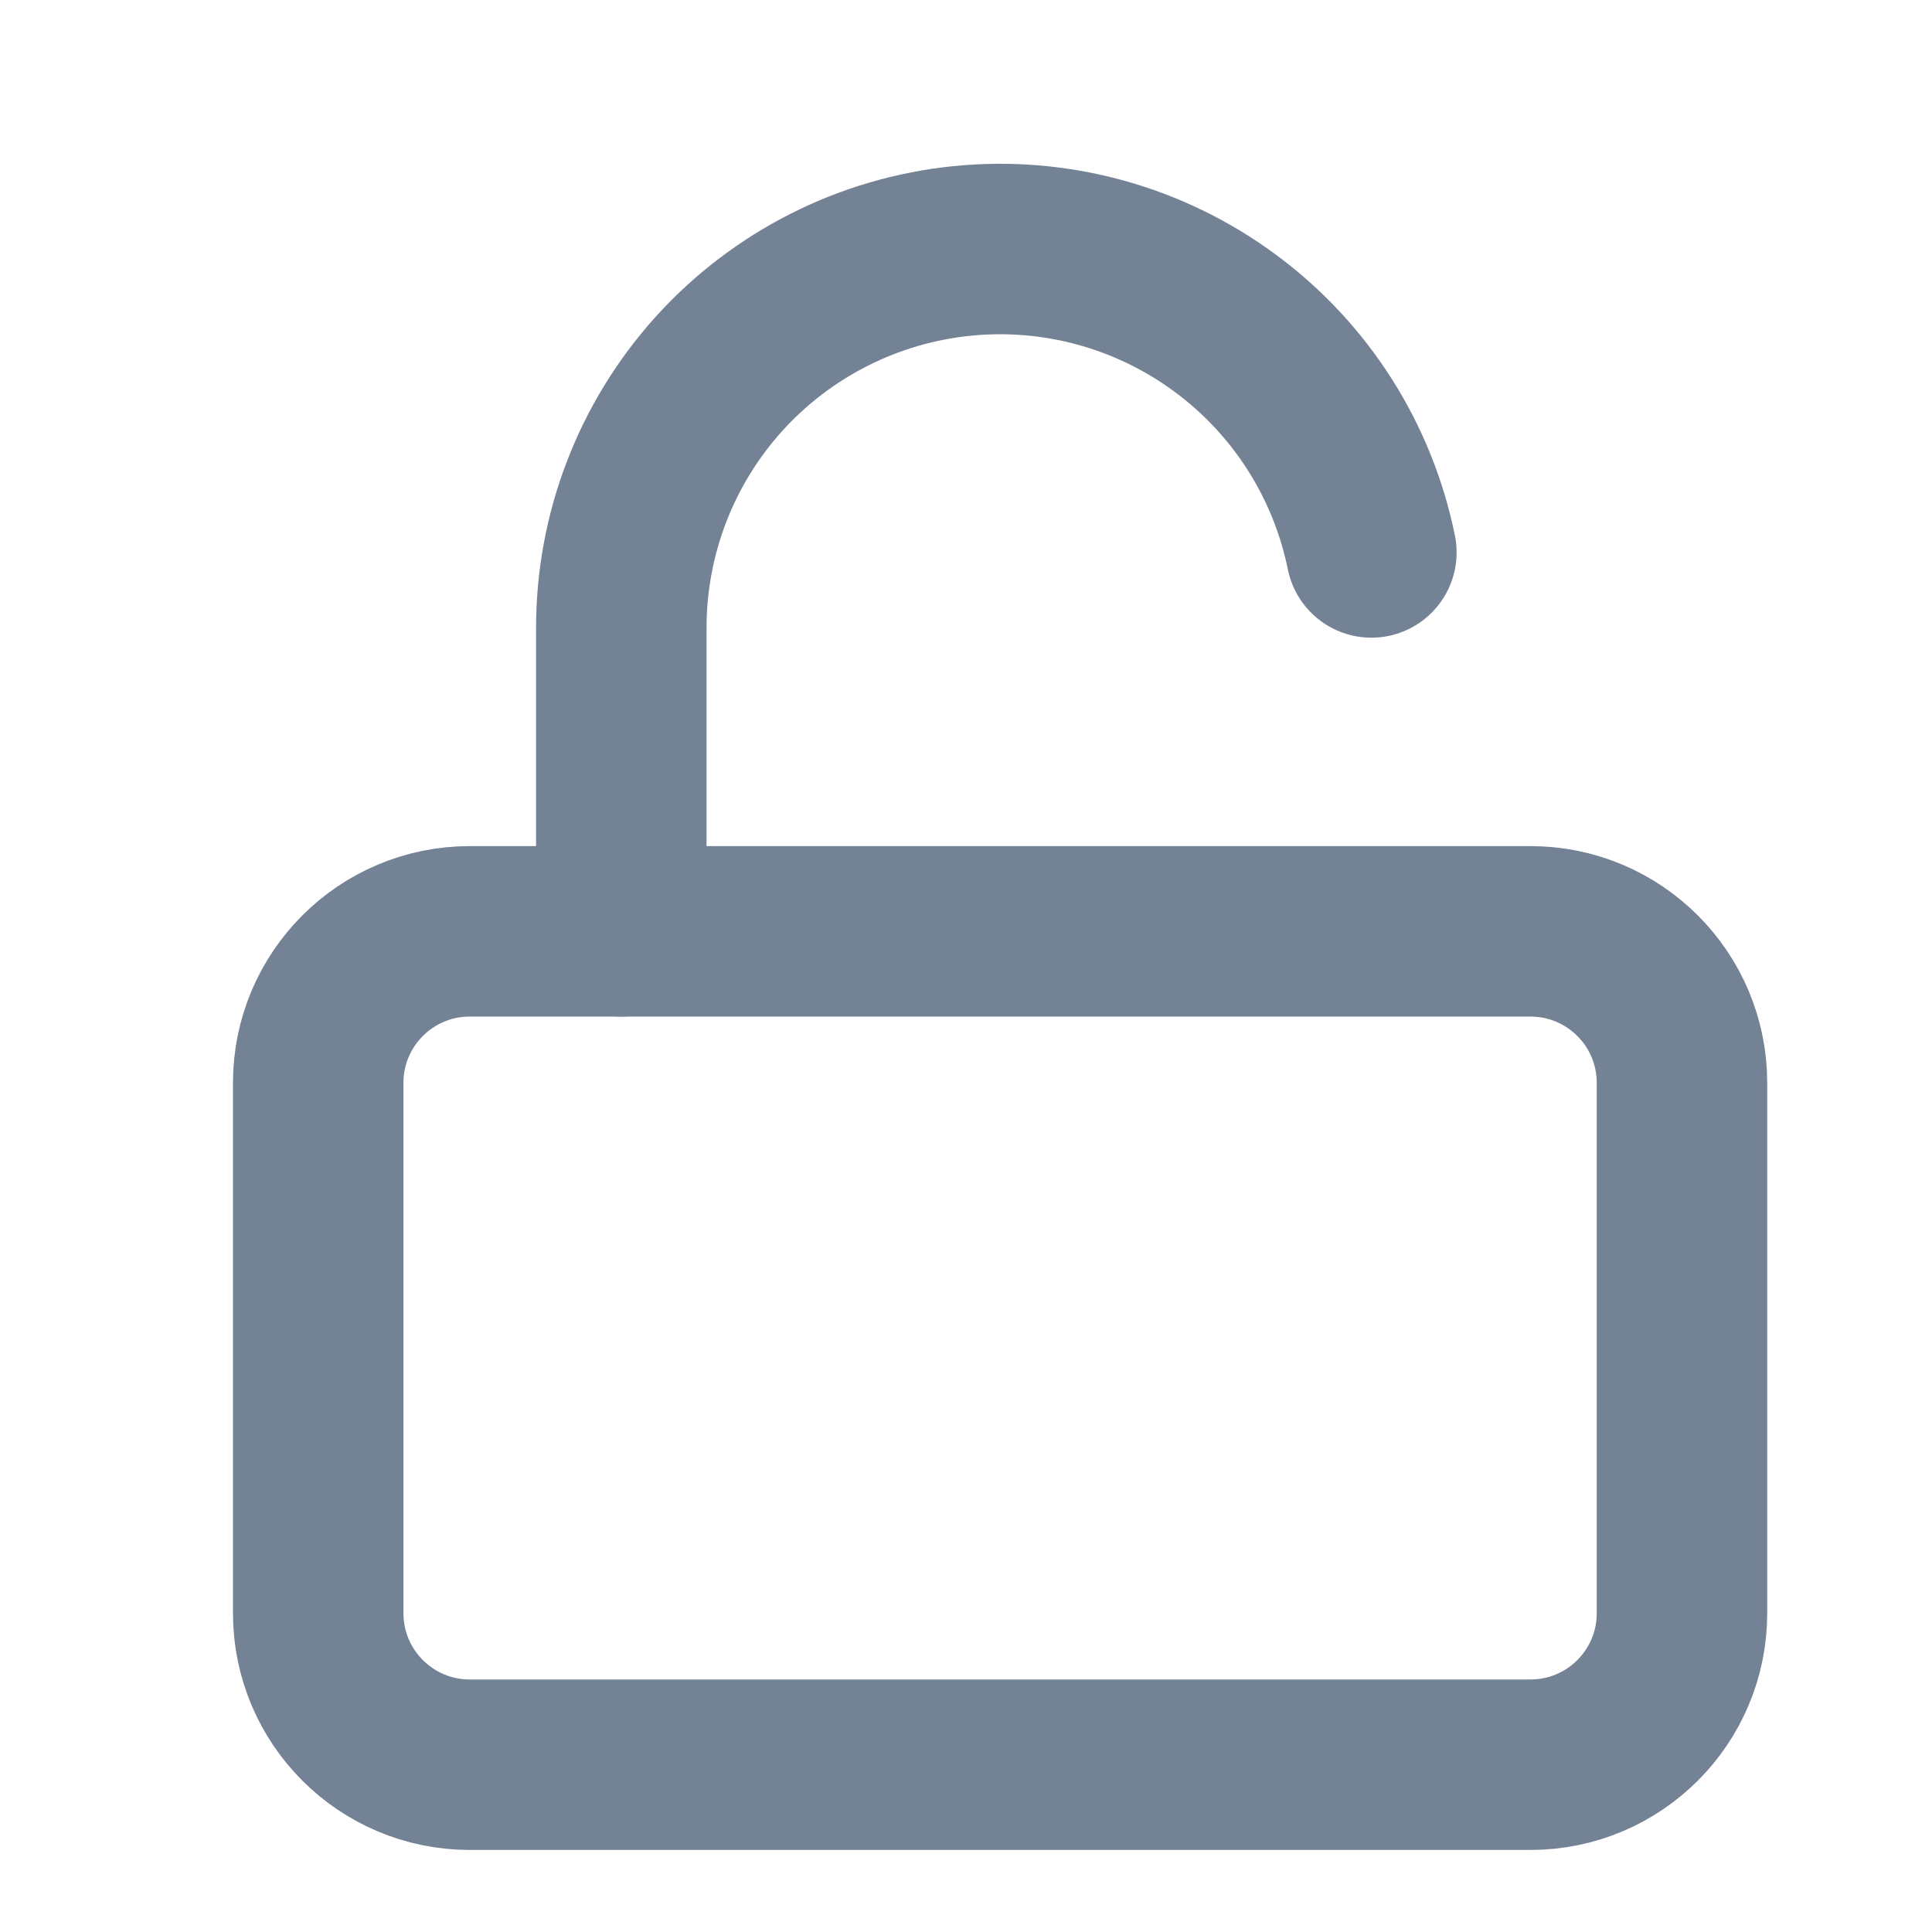 <svg width="17" height="17" viewBox="0 0 17 17" fill="none" xmlns="http://www.w3.org/2000/svg">
<g clip-path="url(#clip0_79_4364)">
<path d="M13.467 8.195H4.133C3.397 8.195 2.8 8.792 2.8 9.528V14.195C2.8 14.931 3.397 15.528 4.133 15.528H13.467C14.203 15.528 14.8 14.931 14.8 14.195V9.528C14.8 8.792 14.203 8.195 13.467 8.195Z" stroke="#748296" stroke-width="1.5" stroke-linecap="round" stroke-linejoin="round"/>
<path d="M5.467 8.195V5.528C5.466 4.701 5.772 3.904 6.326 3.29C6.88 2.677 7.643 2.291 8.465 2.208C9.287 2.125 10.111 2.35 10.777 2.841C11.443 3.331 11.902 4.051 12.067 4.861" stroke="#748296" stroke-width="1.5" stroke-linecap="round" stroke-linejoin="round"/>
</g>
<defs>
<clipPath id="clip0_79_4364">
<rect width="16" height="16" fill="white" transform="translate(0.8 0.861)"/>
</clipPath>
</defs>
</svg>
